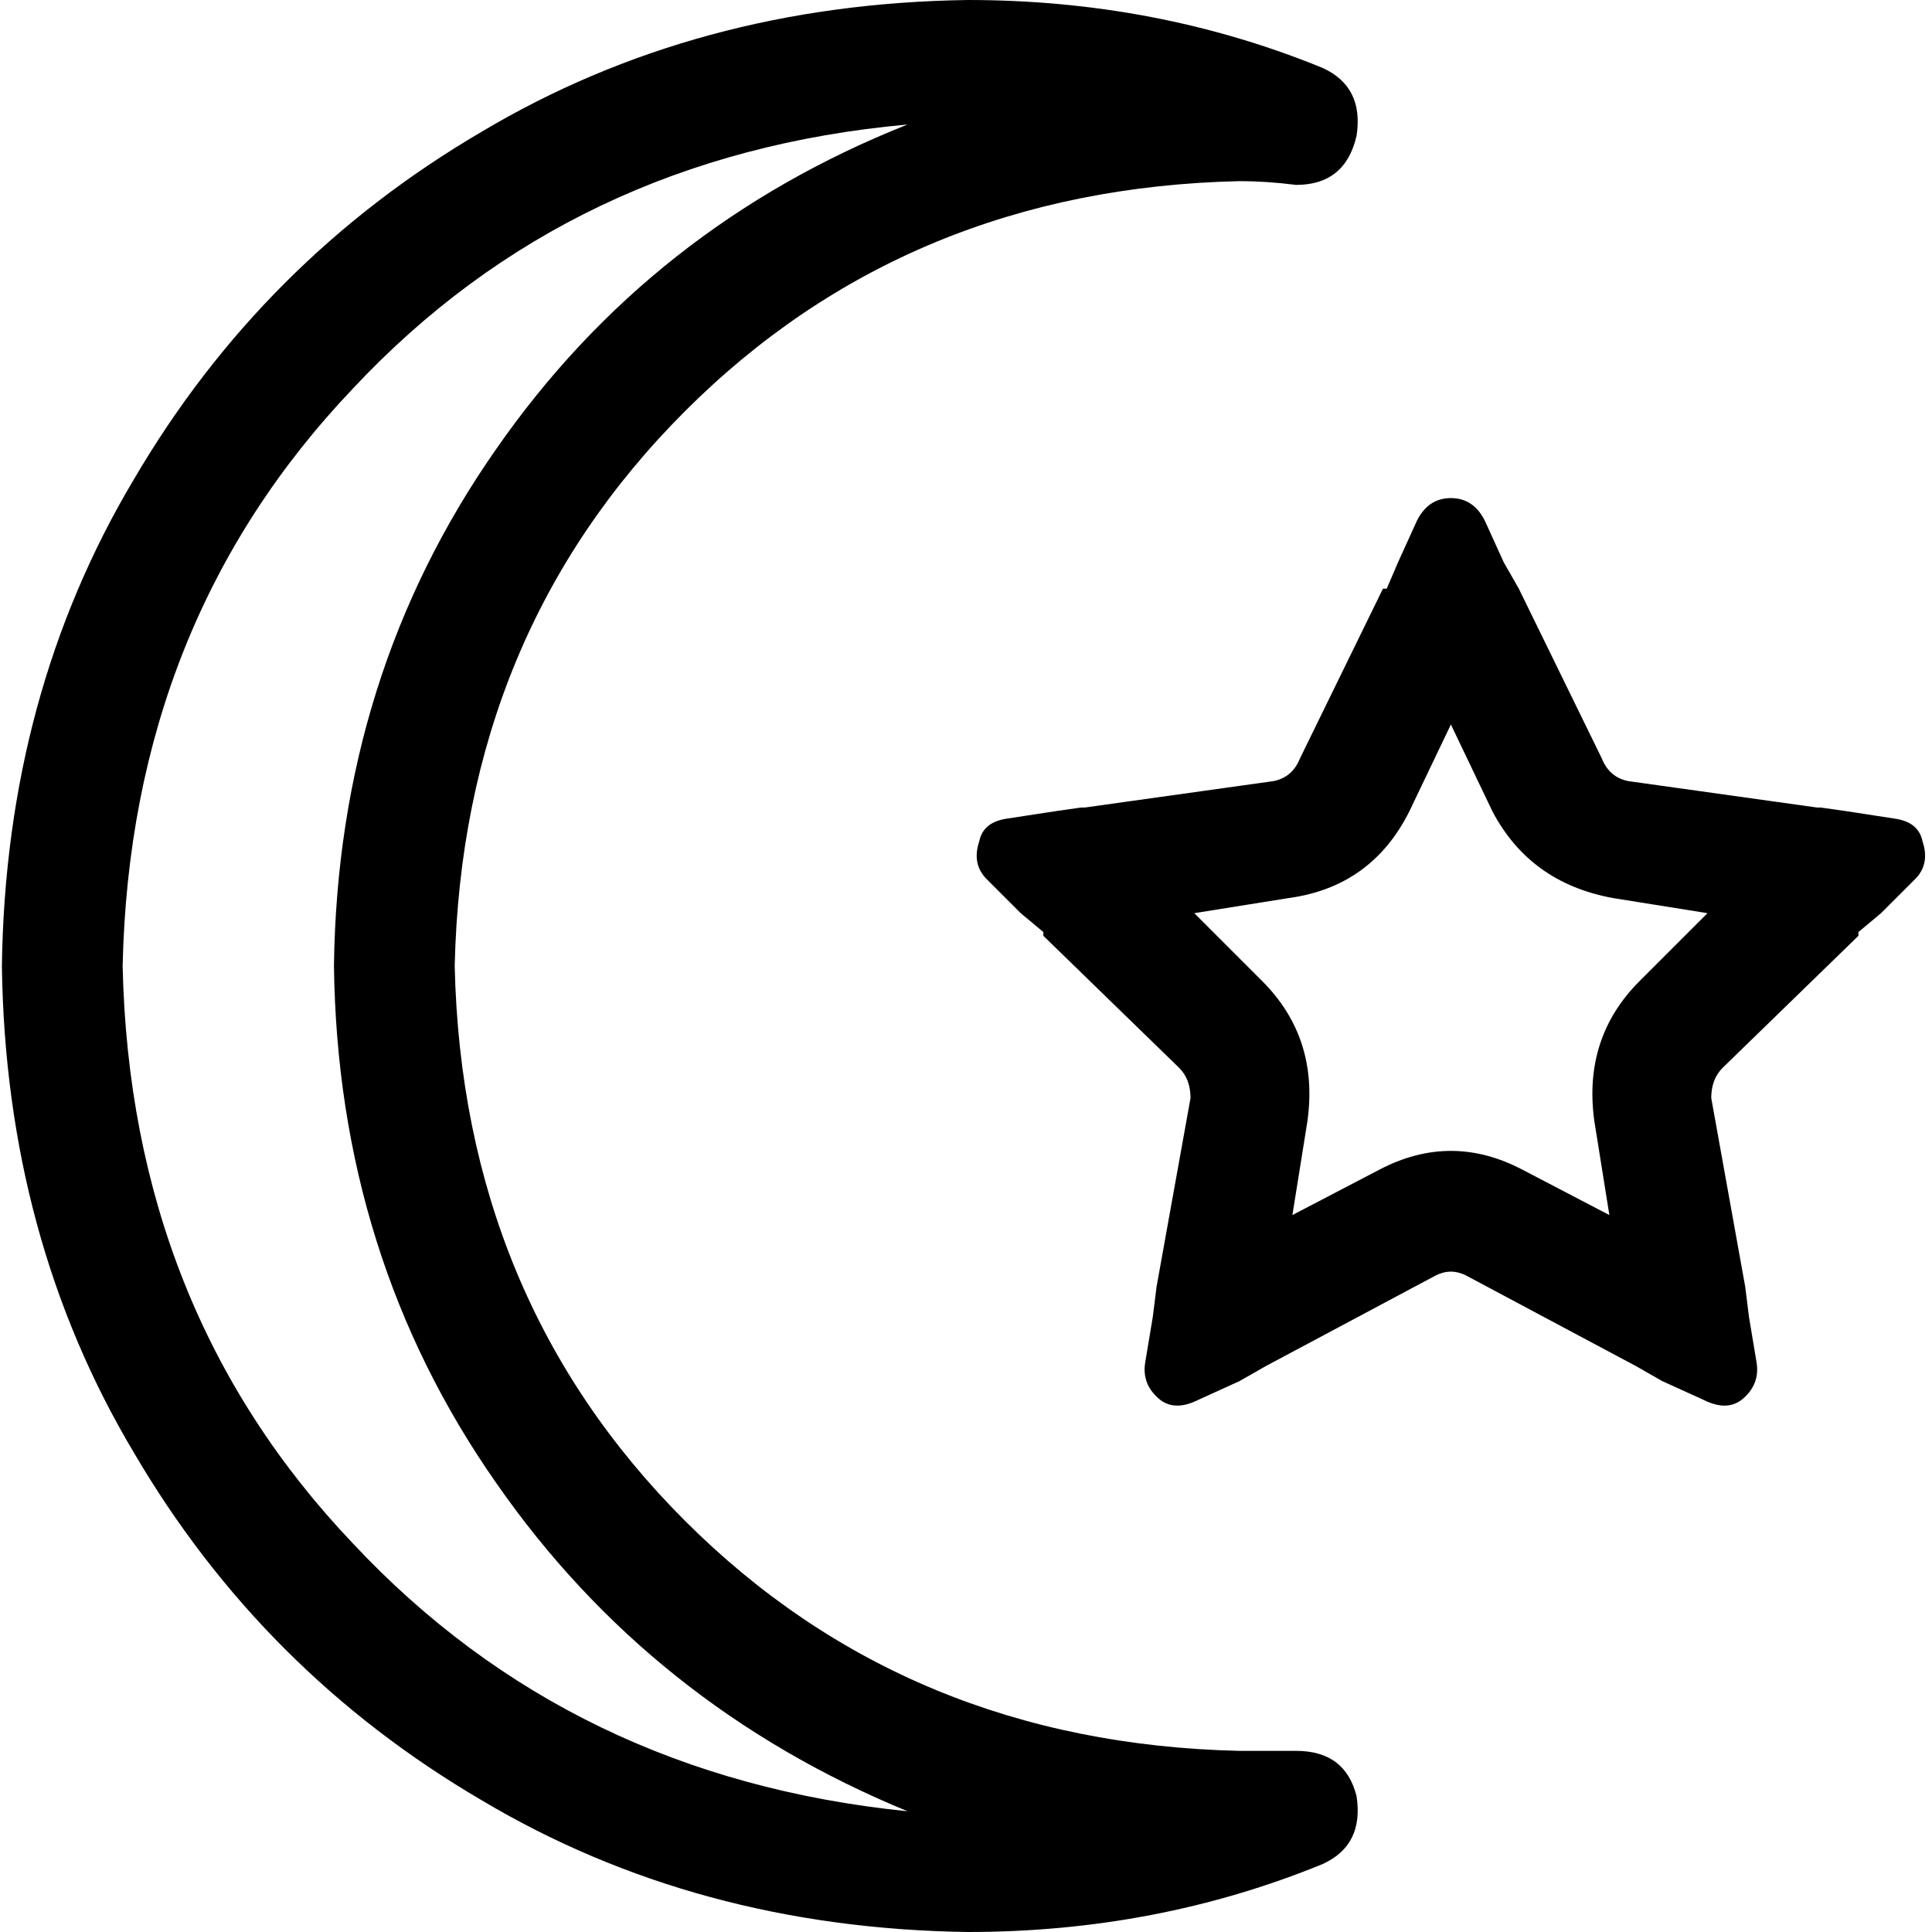 <svg xmlns="http://www.w3.org/2000/svg" viewBox="0 0 512 512">
  <path d="M 32.5 256 Q 34.5 347 93.5 409 L 93.5 409 Q 151.5 471 240.5 480 Q 172.5 452 131.5 393 Q 89.5 333 88.5 256 Q 89.5 179 131.5 119 Q 172.5 60 240.5 33 Q 151.5 41 93.5 103 Q 34.5 165 32.5 256 L 32.5 256 Z M 350.5 18 Q 361.5 23 359.5 36 Q 356.5 49 343.5 49 Q 335.5 48 328.5 48 Q 240.5 50 181.5 109 Q 122.5 168 120.5 256 Q 122.5 344 181.5 403 Q 240.5 462 328.5 464 Q 335.5 464 343.5 464 Q 356.5 464 359.5 476 Q 361.5 489 350.5 494 Q 306.5 512 256.5 512 Q 184.5 511 127.5 477 Q 69.5 443 35.5 385 Q 1.5 328 0.5 256 Q 1.5 184 35.5 127 Q 69.5 69 127.5 35 Q 184.5 1 256.5 0 Q 306.5 0 350.5 18 L 350.5 18 Z M 366.5 156 L 367.5 156 L 370.5 149 L 375.5 138 Q 378.5 132 384.5 132 Q 390.5 132 393.5 138 L 398.5 149 L 402.5 156 L 402.5 156 L 424.5 201 Q 426.5 206 431.5 207 L 481.5 214 L 482.5 214 L 489.5 215 L 502.5 217 Q 508.5 218 509.5 223 Q 511.5 229 507.5 233 L 498.5 242 L 492.5 247 L 492.5 248 L 456.5 283 Q 453.5 286 453.5 291 L 462.5 341 L 462.5 341 L 463.5 349 L 465.5 361 Q 466.5 367 461.5 371 Q 457.5 374 451.5 371 L 440.5 366 L 433.5 362 L 433.5 362 L 388.5 338 Q 384.5 336 380.5 338 L 335.5 362 L 335.5 362 L 328.5 366 L 317.5 371 Q 311.5 374 307.5 371 Q 302.5 367 303.5 361 L 305.5 349 L 306.5 341 L 306.5 341 L 315.5 291 Q 315.5 286 312.5 283 L 276.5 248 L 276.5 247 L 270.5 242 L 261.5 233 Q 257.5 229 259.5 223 Q 260.5 218 266.5 217 L 279.5 215 L 286.5 214 L 287.5 214 L 337.5 207 Q 342.5 206 344.5 201 L 366.5 156 L 366.5 156 Z M 373.5 215 Q 363.5 235 341.5 238 L 316.5 242 L 334.5 260 Q 349.5 275 346.5 297 L 342.5 322 L 365.5 310 Q 384.5 300 403.5 310 L 426.5 322 L 422.5 297 Q 419.5 275 434.5 260 L 452.5 242 L 427.5 238 Q 405.5 234 395.5 215 L 384.5 192 L 373.5 215 L 373.5 215 Z" />
</svg>